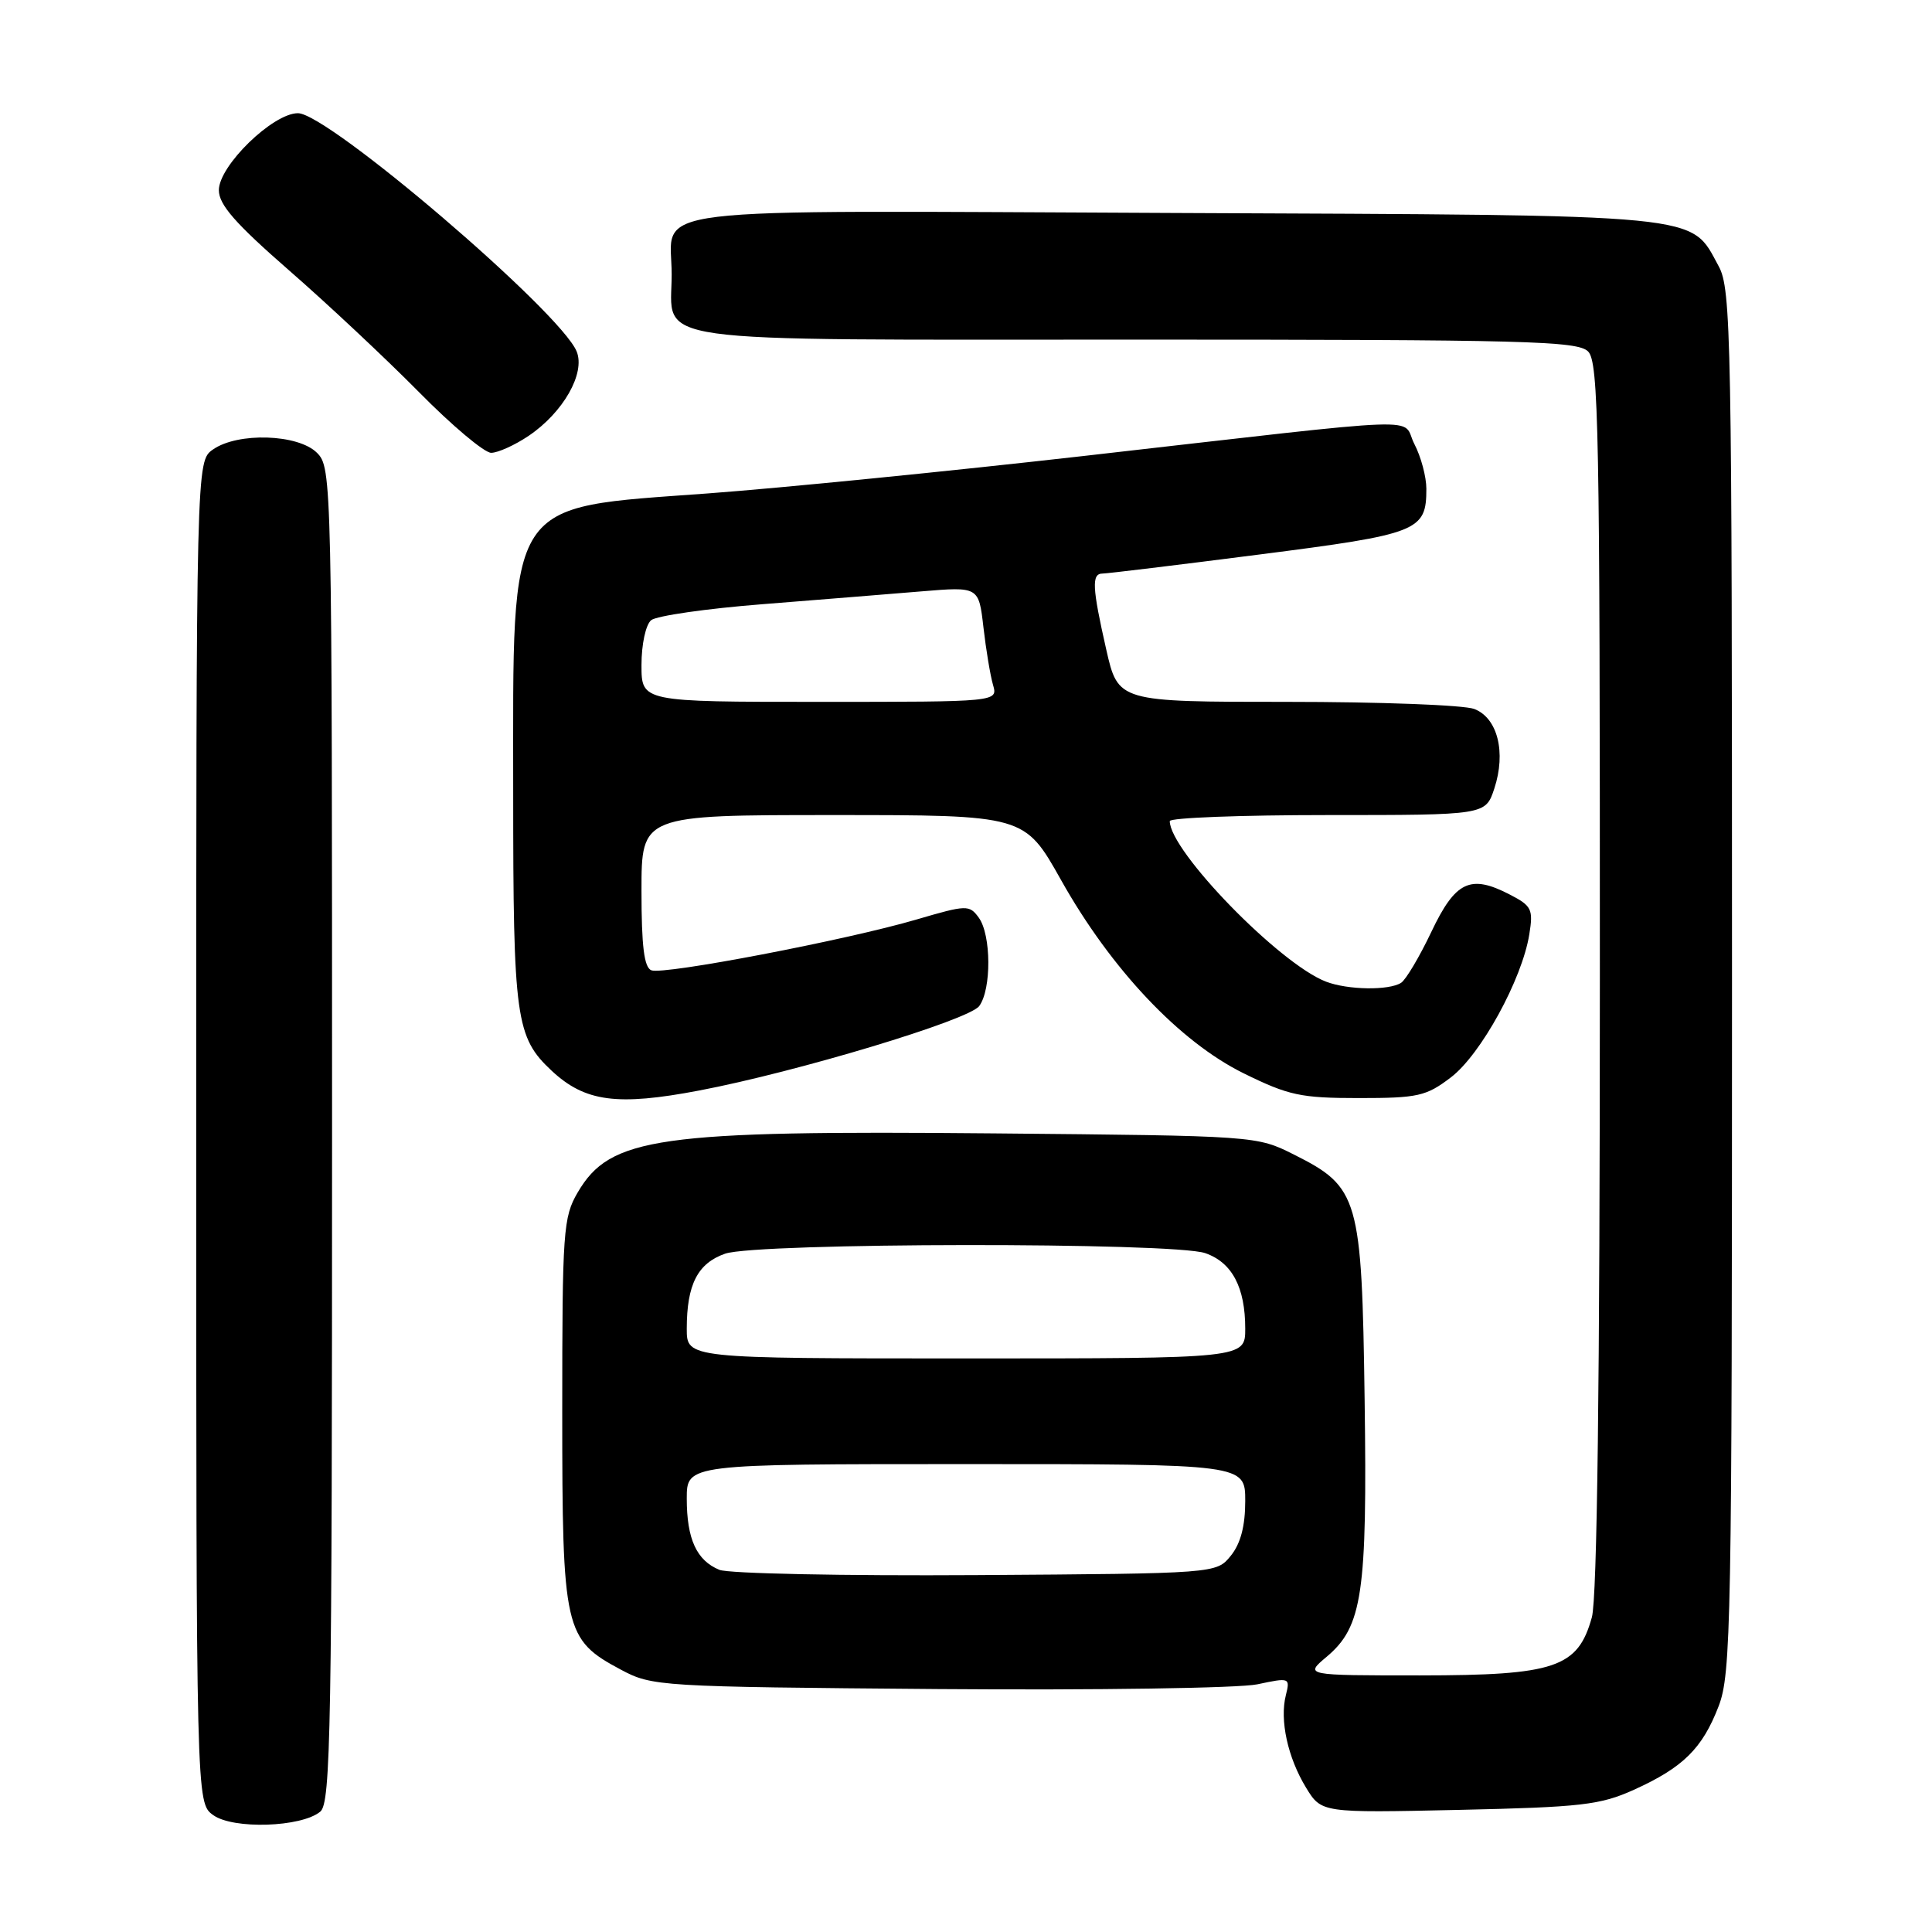 <?xml version="1.0" encoding="UTF-8" standalone="no"?>
<!DOCTYPE svg PUBLIC "-//W3C//DTD SVG 1.1//EN" "http://www.w3.org/Graphics/SVG/1.1/DTD/svg11.dtd" >
<svg xmlns="http://www.w3.org/2000/svg" xmlns:xlink="http://www.w3.org/1999/xlink" version="1.1" viewBox="0 0 256 256">
 <g >
 <path fill="currentColor"
d=" M 42.44 240.05 C 43.83 238.89 44.00 229.24 44.00 150.38 C 44.00 63.33 43.97 61.97 42.00 60.00 C 39.51 57.51 31.51 57.25 28.22 59.56 C 26.00 61.11 26.00 61.11 26.00 150.00 C 26.00 238.89 26.00 238.89 28.25 240.51 C 30.89 242.42 39.93 242.13 42.44 240.05 Z  M 216.49 237.16 C 223.01 234.21 225.56 231.70 227.72 226.10 C 229.38 221.81 229.50 215.24 229.50 130.00 C 229.50 44.41 229.39 38.29 227.73 35.27 C 223.91 28.26 226.66 28.53 155.51 28.22 C 83.02 27.91 89.00 27.17 89.00 36.36 C 89.00 45.68 84.16 45.00 150.58 45.00 C 202.23 45.00 209.04 45.18 210.43 46.57 C 211.83 47.97 212.00 56.85 211.99 129.32 C 211.99 183.22 211.63 211.78 210.93 214.30 C 209.08 220.98 206.07 221.99 188.17 222.00 C 172.85 222.00 172.85 222.00 175.79 219.53 C 180.53 215.54 181.18 211.14 180.82 185.47 C 180.45 158.67 180.05 157.30 171.48 153.00 C 166.50 150.50 166.50 150.50 131.70 150.18 C 87.11 149.77 80.85 150.66 76.55 158.00 C 74.63 161.28 74.50 163.10 74.50 187.00 C 74.50 216.05 74.77 217.23 82.27 221.24 C 86.42 223.45 87.26 223.51 124.37 223.81 C 145.31 223.97 164.19 223.69 166.61 223.18 C 170.89 222.27 170.96 222.30 170.38 224.63 C 169.55 227.94 170.63 232.88 173.05 236.86 C 175.10 240.22 175.10 240.22 193.30 239.82 C 209.54 239.46 212.04 239.17 216.49 237.16 Z  M 92.64 144.50 C 105.58 142.04 128.38 135.17 129.75 133.31 C 131.39 131.09 131.35 123.87 129.69 121.59 C 128.44 119.88 128.09 119.89 121.44 121.84 C 112.18 124.56 87.96 129.20 86.31 128.57 C 85.35 128.20 85.00 125.39 85.00 118.03 C 85.00 108.00 85.00 108.00 110.38 108.00 C 135.76 108.00 135.76 108.00 140.59 116.60 C 147.22 128.42 156.31 138.04 164.79 142.22 C 170.76 145.16 172.36 145.50 180.05 145.50 C 187.89 145.50 188.97 145.26 192.26 142.75 C 196.22 139.73 201.68 129.78 202.64 123.81 C 203.18 120.48 202.96 120.03 200.05 118.53 C 194.82 115.82 192.85 116.76 189.65 123.50 C 188.08 126.80 186.28 129.83 185.65 130.23 C 184.04 131.26 178.60 131.18 175.72 130.08 C 169.58 127.75 155.00 112.77 155.00 108.80 C 155.00 108.36 164.42 108.00 175.92 108.00 C 196.84 108.00 196.84 108.00 198.00 104.50 C 199.59 99.69 198.44 95.12 195.34 93.94 C 193.98 93.42 182.81 93.00 170.52 93.00 C 148.16 93.00 148.16 93.00 146.58 86.05 C 144.72 77.85 144.62 76.00 146.09 76.00 C 146.68 76.00 156.02 74.87 166.84 73.48 C 188.00 70.77 189.00 70.38 189.00 64.76 C 189.00 63.19 188.29 60.52 187.41 58.83 C 185.55 55.24 190.77 55.05 143.50 60.43 C 125.90 62.43 103.54 64.66 93.81 65.38 C 66.85 67.37 68.00 65.61 68.00 105.00 C 68.00 135.00 68.34 137.44 73.11 141.89 C 77.52 146.00 81.78 146.57 92.64 144.50 Z  M 70.05 57.75 C 74.63 54.66 77.59 49.46 76.41 46.57 C 74.26 41.31 43.48 15.00 39.48 15.00 C 36.15 15.00 29.00 21.96 29.00 25.20 C 29.00 27.12 31.18 29.61 38.25 35.78 C 43.34 40.21 51.09 47.48 55.48 51.92 C 59.86 56.37 64.18 60.00 65.08 60.00 C 65.97 60.00 68.21 58.99 70.05 57.75 Z  M 95.32 208.01 C 92.30 206.77 91.00 203.93 91.00 198.57 C 91.00 194.00 91.00 194.00 128.00 194.00 C 165.00 194.00 165.00 194.00 165.00 198.89 C 165.00 202.21 164.39 204.53 163.09 206.14 C 161.18 208.50 161.18 208.50 129.34 208.71 C 111.83 208.82 96.52 208.51 95.32 208.01 Z  M 91.00 176.07 C 91.00 170.21 92.44 167.39 96.08 166.12 C 100.32 164.64 155.50 164.58 159.71 166.05 C 163.26 167.29 165.00 170.58 165.00 176.05 C 165.00 180.00 165.00 180.00 128.00 180.00 C 91.00 180.00 91.00 180.00 91.00 176.07 Z  M 85.00 88.12 C 85.00 85.38 85.56 82.78 86.28 82.18 C 86.98 81.60 93.62 80.64 101.03 80.06 C 108.44 79.47 117.92 78.71 122.10 78.36 C 129.69 77.73 129.69 77.73 130.31 83.12 C 130.65 86.08 131.22 89.51 131.58 90.75 C 132.23 93.00 132.23 93.00 108.62 93.00 C 85.00 93.00 85.00 93.00 85.00 88.12 Z "/>
</g>
</svg>